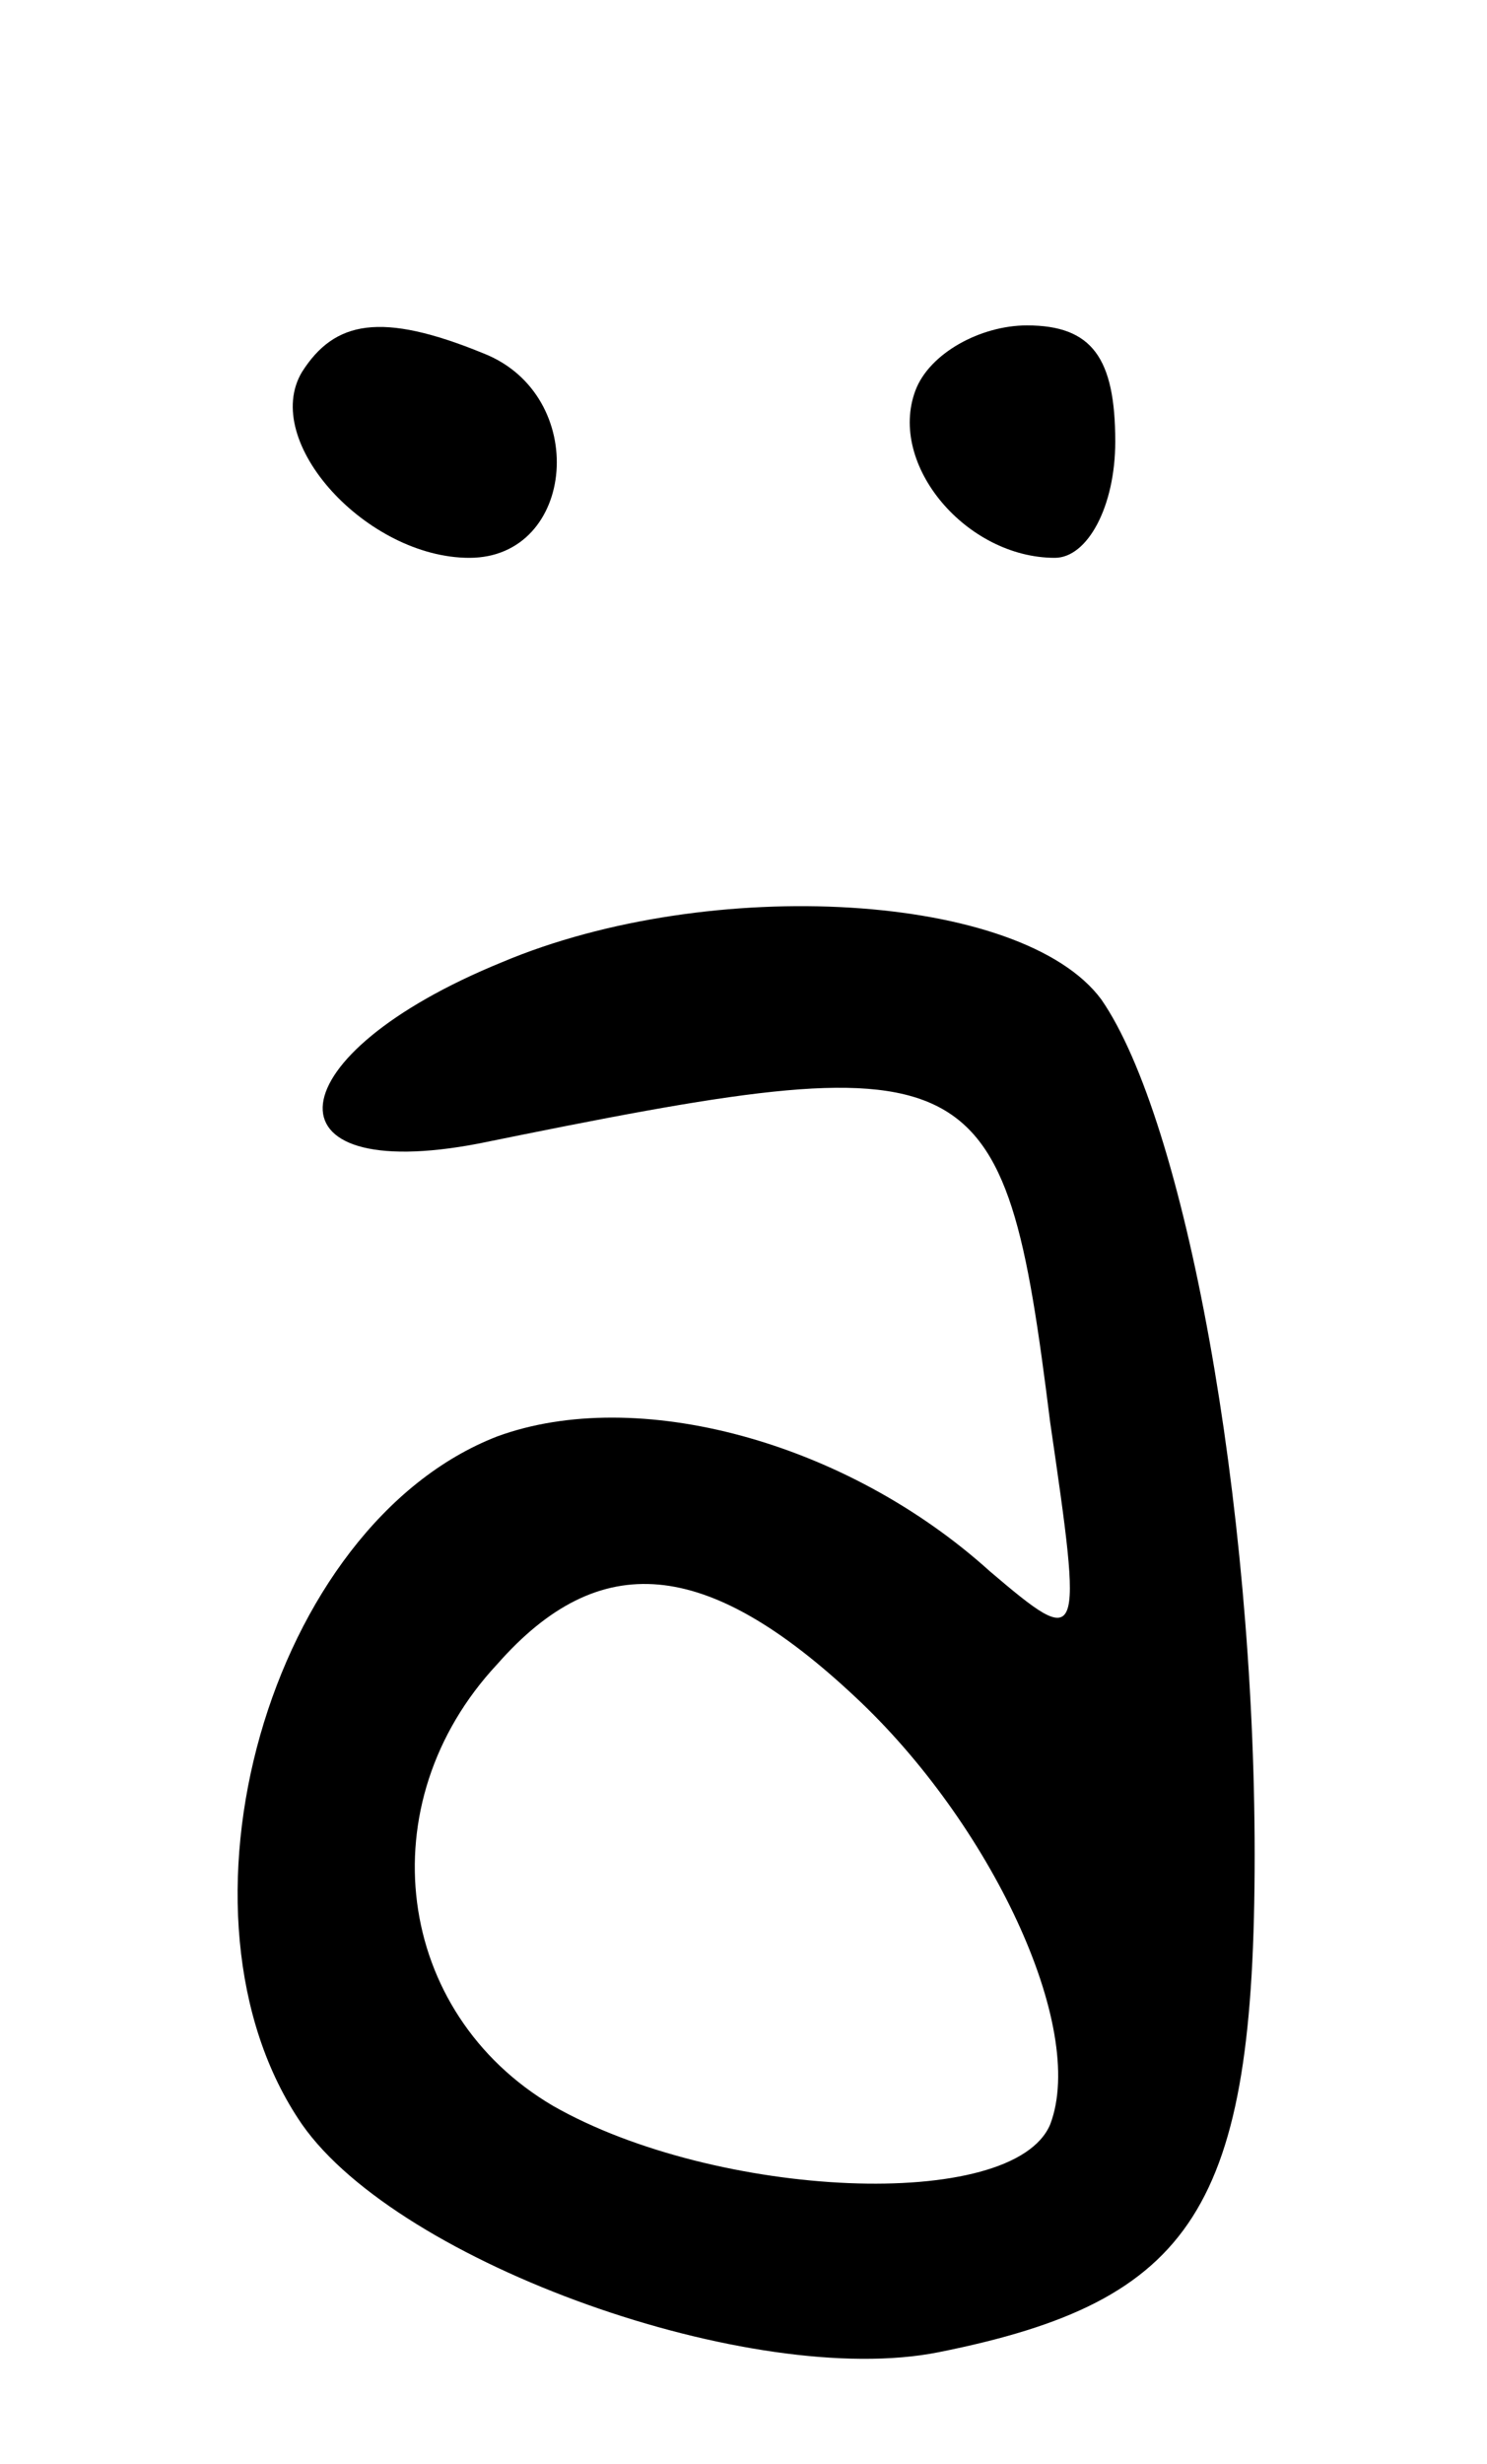 <?xml version="1.0" standalone="no"?>
<!DOCTYPE svg PUBLIC "-//W3C//DTD SVG 20010904//EN"
 "http://www.w3.org/TR/2001/REC-SVG-20010904/DTD/svg10.dtd">
<svg version="1.0" xmlns="http://www.w3.org/2000/svg"
 width="32pt" height="53pt" viewBox="0 0 32 53"
 preserveAspectRatio="xMidYMid meet">
<g transform="translate(0,53) scale(0.1,-0.1)"
fill="#000000" stroke="none">
<path d="M65 450 c-9 -15 14 -40 36 -40 23 0 26 35 3 44 -22 9 -32 7 -39 -4z"/>
<path d="M197 446 c-6 -16 11 -36 30 -36 7 0 13 11 13 25 0 18 -5 25 -19 25
-10 0 -21 -6 -24 -14z"/>
<path d="M108 323 c-49 -20 -52 -48 -5 -39 108 22 113 20 123 -60 7 -48 7 -49
-13 -32 -31 28 -76 40 -106 29 -49 -19 -73 -103 -42 -148 21 -30 97 -57 137
-49 55 11 68 31 68 107 0 76 -15 158 -33 184 -17 23 -84 27 -129 8z m76 -158
c29 -27 50 -71 42 -92 -8 -19 -72 -16 -107 4 -34 20 -40 65 -12 95 22 25 45
23 77 -7z"/>
</g>
</svg>
